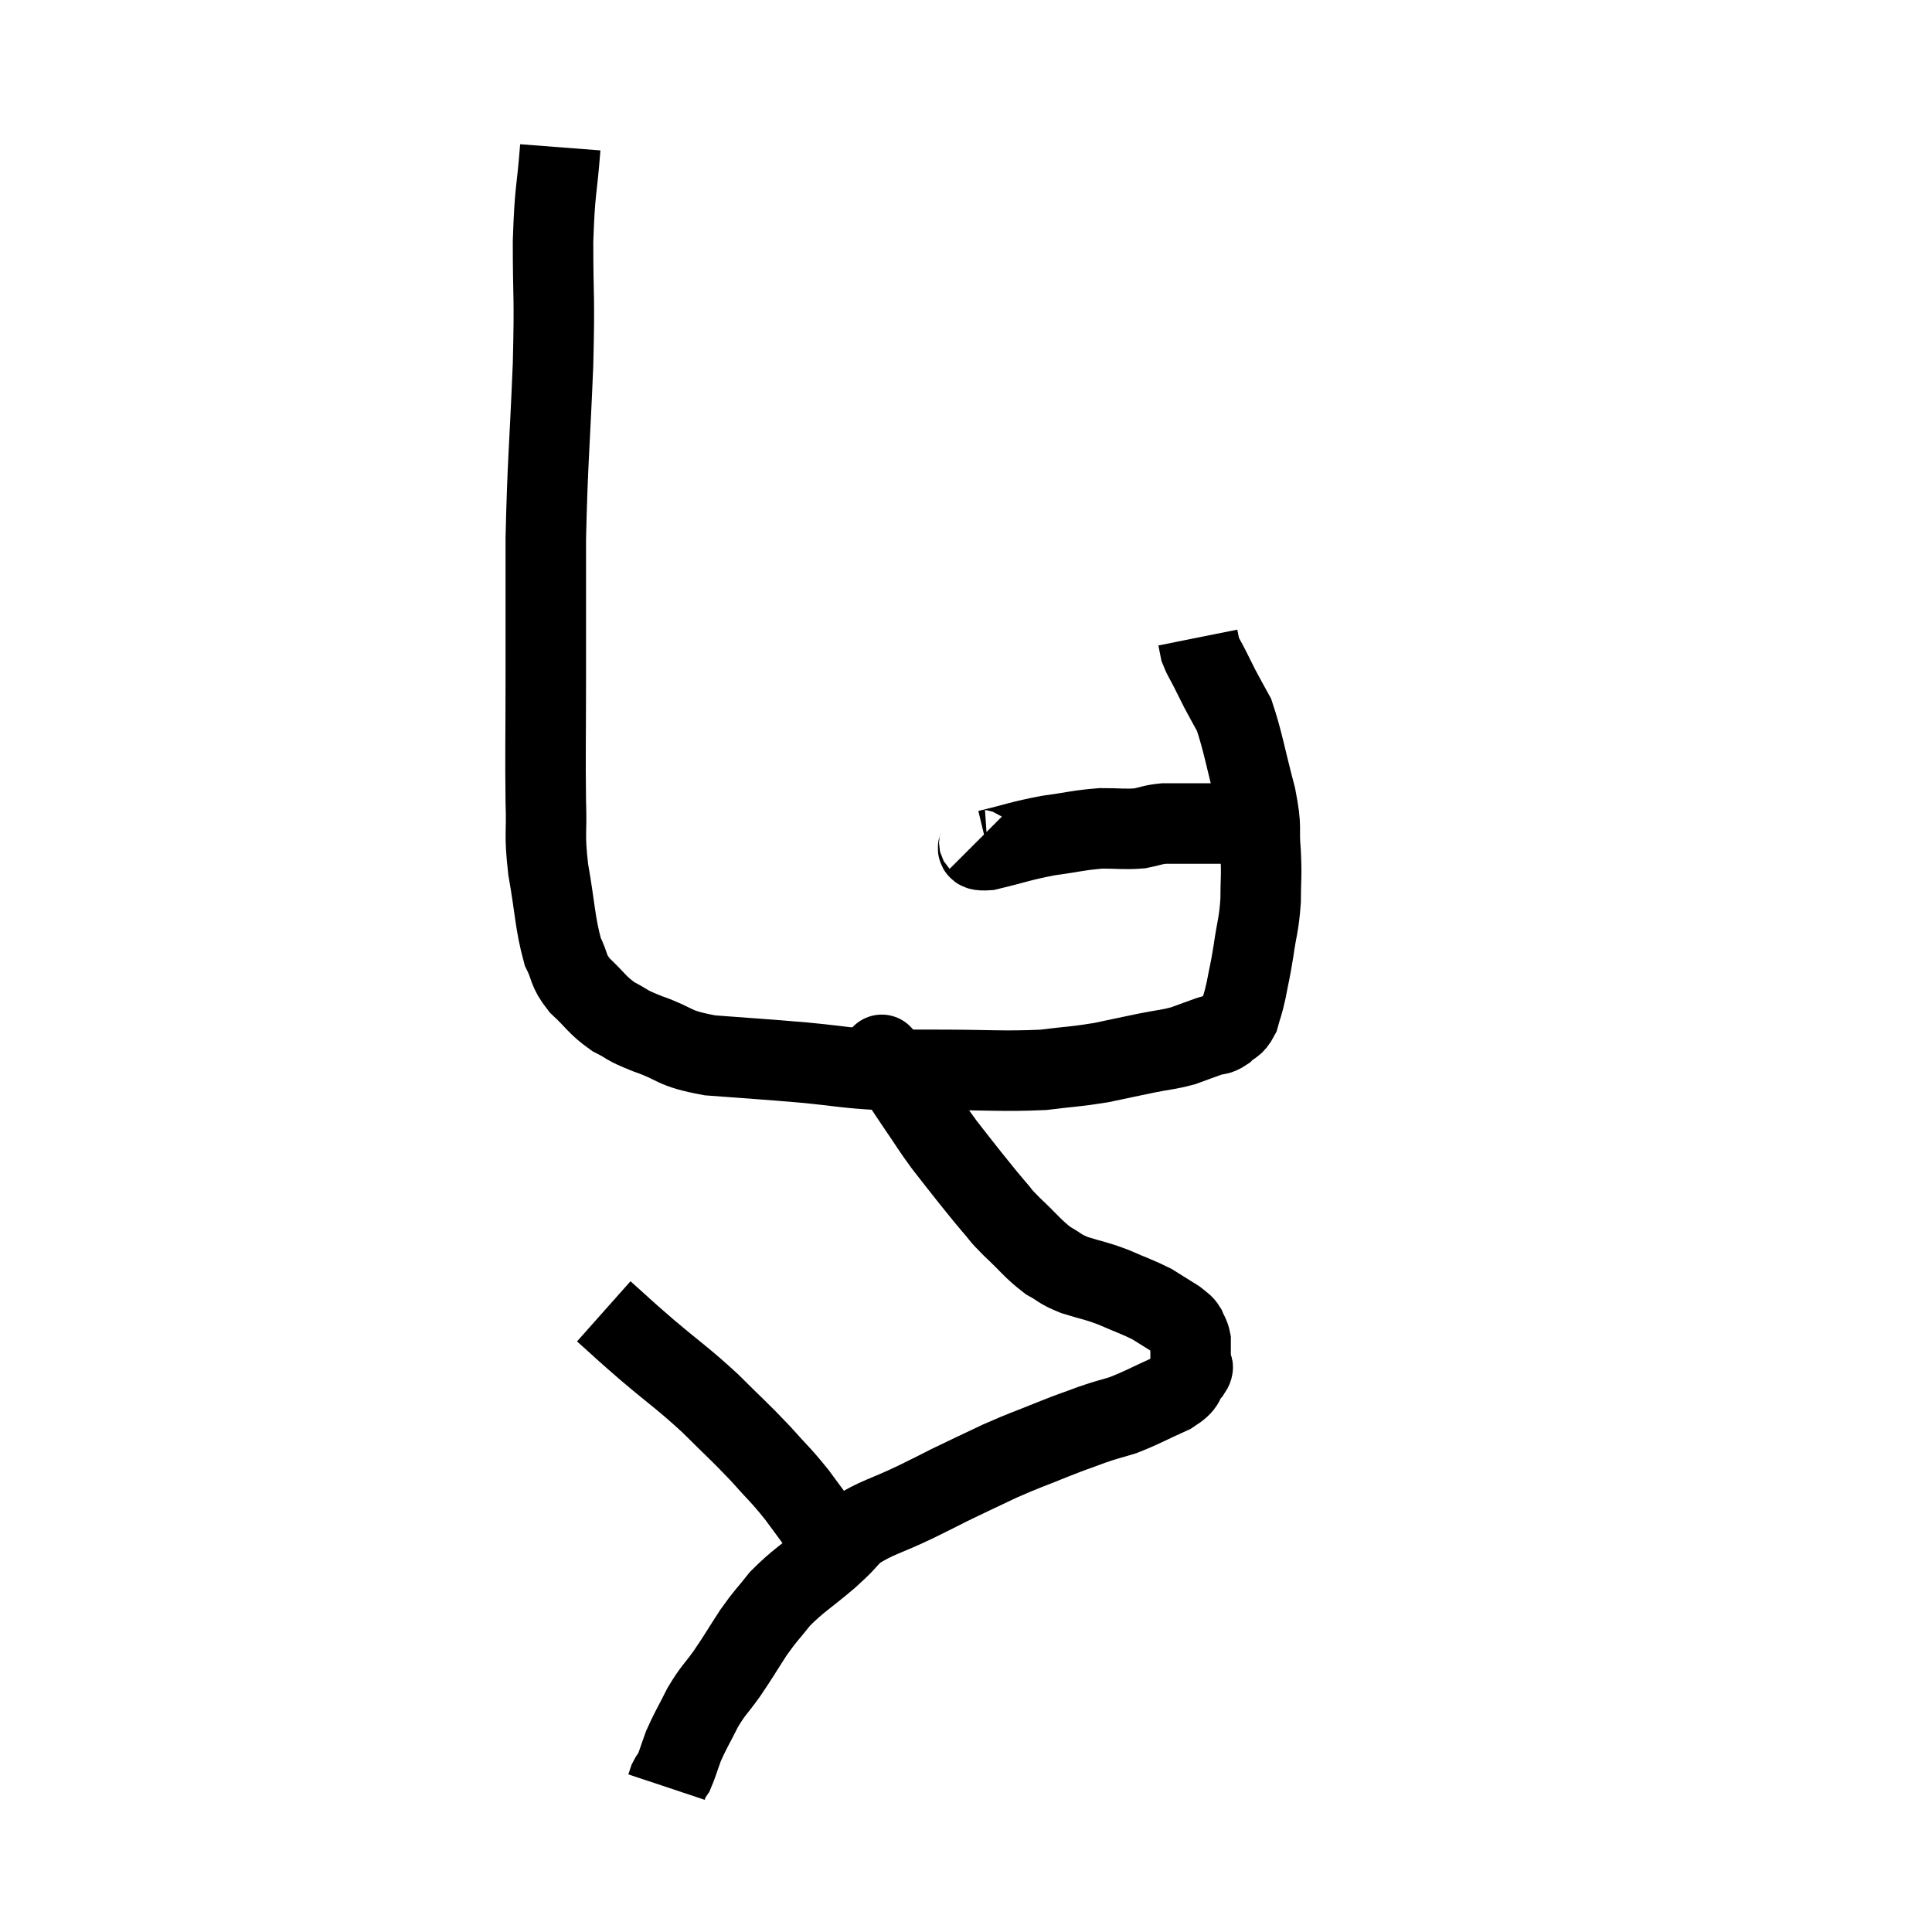 <svg width="48" height="48" viewBox="0 0 48 48" xmlns="http://www.w3.org/2000/svg"><path d="M 13.92 3.66 C 13.83 4.83, 13.785 4.65, 13.74 6 C 13.74 7.53, 13.785 7.215, 13.74 9.06 C 13.65 11.22, 13.605 11.445, 13.56 13.38 C 13.56 15.09, 13.56 15.165, 13.56 16.8 C 13.56 18.36, 13.545 18.72, 13.56 19.92 C 13.59 20.76, 13.515 20.67, 13.62 21.6 C 13.8 22.62, 13.785 22.92, 13.98 23.64 C 14.19 24.06, 14.085 24.075, 14.4 24.48 C 14.82 24.87, 14.82 24.96, 15.24 25.26 C 15.66 25.47, 15.48 25.44, 16.08 25.68 C 16.86 25.95, 16.665 26.04, 17.64 26.22 C 18.81 26.31, 18.93 26.31, 19.98 26.4 C 20.91 26.49, 21.015 26.535, 21.84 26.58 C 22.56 26.58, 22.26 26.58, 23.28 26.58 C 24.6 26.58, 24.9 26.625, 25.92 26.58 C 26.64 26.49, 26.715 26.505, 27.36 26.4 C 27.93 26.28, 27.99 26.265, 28.5 26.16 C 28.95 26.07, 29.01 26.085, 29.4 25.98 C 29.73 25.86, 29.805 25.83, 30.06 25.74 C 30.24 25.68, 30.24 25.74, 30.42 25.62 C 30.6 25.44, 30.645 25.515, 30.78 25.26 C 30.87 24.93, 30.87 25.005, 30.96 24.6 C 31.05 24.12, 31.05 24.195, 31.14 23.64 C 31.23 23.01, 31.275 22.995, 31.32 22.38 C 31.32 21.78, 31.35 21.825, 31.32 21.18 C 31.26 20.49, 31.365 20.655, 31.2 19.8 C 30.93 18.78, 30.885 18.435, 30.66 17.76 C 30.48 17.43, 30.45 17.385, 30.3 17.1 C 30.18 16.86, 30.18 16.86, 30.06 16.62 C 29.94 16.38, 29.895 16.335, 29.82 16.14 C 29.79 15.99, 29.775 15.915, 29.76 15.84 L 29.76 15.84" fill="none" stroke="black" stroke-width="2"></path><path d="M 24.3 20.88 C 24.42 21, 24.105 21.15, 24.54 21.12 C 25.29 20.94, 25.335 20.895, 26.04 20.76 C 26.7 20.67, 26.79 20.625, 27.36 20.58 C 27.84 20.58, 27.93 20.61, 28.32 20.58 C 28.62 20.52, 28.62 20.49, 28.92 20.46 C 29.22 20.46, 29.175 20.46, 29.52 20.46 C 29.91 20.46, 29.985 20.46, 30.3 20.46 C 30.54 20.46, 30.54 20.46, 30.78 20.46 C 31.02 20.46, 31.11 20.46, 31.26 20.46 C 31.32 20.46, 31.35 20.46, 31.38 20.46 L 31.38 20.46" fill="none" stroke="black" stroke-width="2"></path><path d="M 22.02 26.34 C 21.99 26.31, 21.975 26.295, 21.96 26.28 C 21.96 26.28, 21.84 26.115, 21.96 26.28 C 22.2 26.61, 22.23 26.64, 22.44 26.94 C 22.62 27.21, 22.545 27.105, 22.8 27.48 C 23.13 27.96, 23.13 27.99, 23.46 28.44 C 23.79 28.86, 23.82 28.905, 24.12 29.28 C 24.39 29.61, 24.405 29.64, 24.66 29.94 C 24.9 30.21, 24.795 30.135, 25.14 30.48 C 25.59 30.9, 25.65 31.02, 26.04 31.32 C 26.37 31.5, 26.295 31.515, 26.7 31.68 C 27.18 31.83, 27.18 31.8, 27.66 31.98 C 28.14 32.19, 28.26 32.22, 28.62 32.4 C 28.86 32.55, 28.98 32.625, 29.1 32.7 C 29.1 32.7, 29.055 32.67, 29.1 32.7 C 29.19 32.76, 29.19 32.745, 29.28 32.82 C 29.37 32.91, 29.385 32.88, 29.46 33 C 29.52 33.15, 29.55 33.15, 29.58 33.3 C 29.58 33.45, 29.58 33.45, 29.58 33.6 C 29.58 33.75, 29.58 33.78, 29.58 33.9 C 29.58 33.99, 29.7 33.9, 29.58 34.08 C 29.34 34.35, 29.52 34.35, 29.1 34.62 C 28.5 34.89, 28.395 34.965, 27.9 35.16 C 27.51 35.28, 27.555 35.25, 27.12 35.4 C 26.64 35.58, 26.73 35.535, 26.16 35.76 C 25.5 36.03, 25.485 36.015, 24.84 36.3 C 24.21 36.6, 24.105 36.645, 23.58 36.9 C 23.16 37.11, 23.325 37.035, 22.74 37.32 C 21.99 37.68, 21.78 37.695, 21.24 38.04 C 20.91 38.37, 21.045 38.28, 20.58 38.7 C 19.98 39.21, 19.845 39.255, 19.38 39.72 C 19.05 40.14, 19.05 40.095, 18.72 40.56 C 18.39 41.07, 18.375 41.115, 18.06 41.58 C 17.76 42, 17.73 41.97, 17.46 42.42 C 17.22 42.9, 17.16 42.975, 16.98 43.38 C 16.86 43.71, 16.83 43.83, 16.74 44.04 C 16.68 44.13, 16.665 44.13, 16.62 44.22 C 16.59 44.31, 16.575 44.355, 16.56 44.4 C 16.56 44.4, 16.56 44.4, 16.56 44.4 C 16.56 44.4, 16.56 44.4, 16.56 44.4 C 16.56 44.4, 16.56 44.4, 16.56 44.4 L 16.56 44.4" fill="none" stroke="black" stroke-width="2"></path><path d="M 15 32.58 C 15.54 33.06, 15.42 32.97, 16.08 33.54 C 16.86 34.2, 16.935 34.215, 17.64 34.86 C 18.27 35.49, 18.36 35.55, 18.9 36.12 C 19.35 36.63, 19.365 36.6, 19.8 37.14 C 20.22 37.71, 20.43 37.995, 20.64 38.28 C 20.64 38.28, 20.64 38.28, 20.64 38.28 C 20.64 38.28, 20.64 38.28, 20.64 38.28 L 20.64 38.28" fill="none" stroke="black" stroke-width="2"></path></svg>